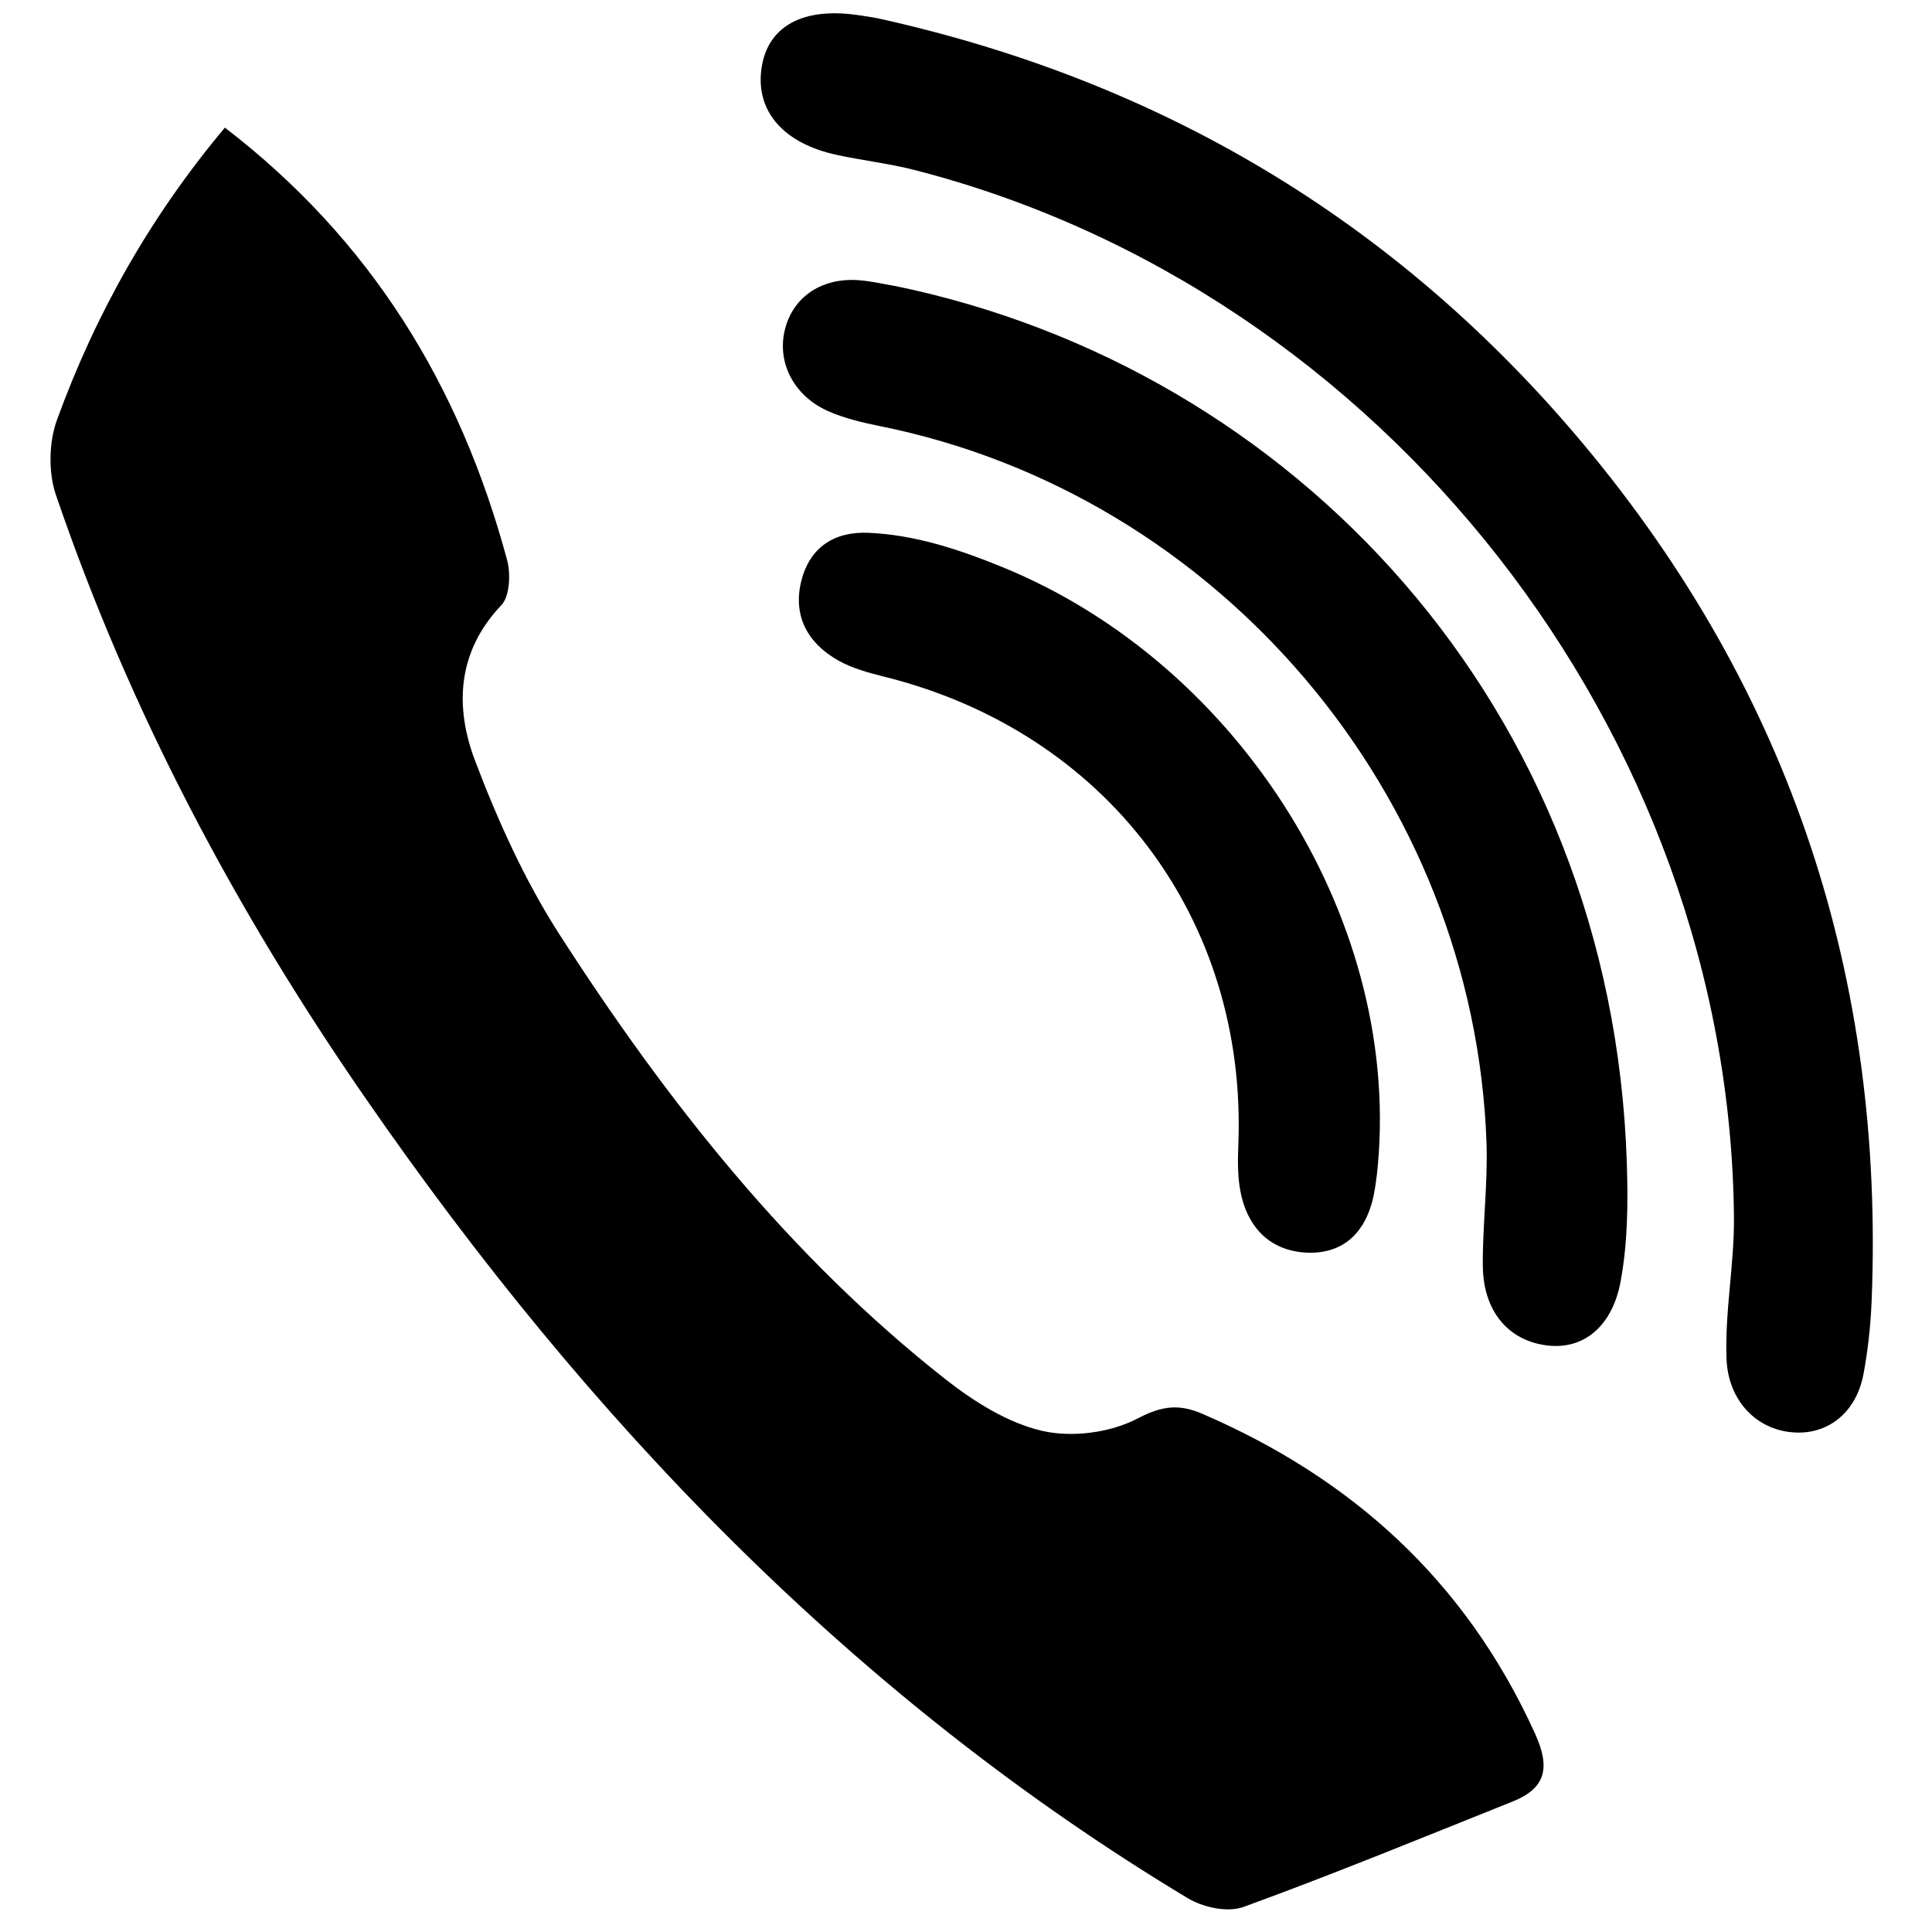 <?xml version="1.0" encoding="utf-8"?>
<!-- Generator: Adobe Illustrator 16.0.0, SVG Export Plug-In . SVG Version: 6.00 Build 0)  -->
<!DOCTYPE svg PUBLIC "-//W3C//DTD SVG 1.1//EN" "http://www.w3.org/Graphics/SVG/1.1/DTD/svg11.dtd">
<svg version="1.1" id="Layer_1" xmlns="http://www.w3.org/2000/svg" xmlns:xlink="http://www.w3.org/1999/xlink" x="0px" y="0px"
	 width="600px" height="600px" viewBox="0 0 600 600" enable-background="new 0 0 600 600" xml:space="preserve">
<g>
	<path d="M386.206,592.21c28.071-10.222,55.72-21.602,83.464-32.693c10.31-4.106,11.963-10.398,7.02-21.195
		c-21.785-47.997-57.492-79.493-103.34-99.269c-7.1-3.034-12.37-2.555-19.957,1.423c-8.602,4.496-20.413,6.028-29.757,3.889
		c-10.669-2.467-21.075-9.023-30.043-16.044c-48.251-37.958-86.458-86.154-120.032-138.416
		c-10.613-16.546-18.95-35.019-26.018-53.635c-6.365-16.786-5.59-33.925,8.242-48.427c2.5-2.684,2.867-9.735,1.693-13.944
		c-14.678-54.473-42.406-99.523-87.64-134.262c-23.032,27.472-40.106,57.651-52.181,90.866c-2.499,6.892-2.651,16.332-0.288,23.208
		c23.017,67.435,55.967,129.215,95.85,186.922c69.63,100.81,152.248,186.612,255.466,248.76
		C373.541,592.355,381.185,594.031,386.206,592.21"/>
	<path d="M272.293,5.616c-2.028-0.319-4.033-0.703-6.062-0.958c-17.154-2.444-27.999,3.658-29.764,16.739
		c-1.797,13.225,6.9,23.199,23.567,26.745c8.01,1.726,16.18,2.644,24.126,4.688c145.58,37.439,252.888,174.856,254.333,325.027
		c0.151,14.862-2.867,29.356-2.301,44.179c0.479,12.754,9.104,21.858,20.437,22.784c10.862,0.942,19.791-5.99,22.081-18.009
		c1.423-7.595,2.252-15.389,2.557-23.143c3.905-99.108-24.749-188.337-89.652-265.898C433.221,68.019,359.437,24.791,272.293,5.616"
		/>
	<path d="M278.187,88.855c-4.032-0.663-8.058-1.654-12.114-1.877c-11.525-0.607-20.221,5.726-22.458,15.996
		c-2.212,10.142,3.258,20.34,13.991,24.893c4.887,2.092,10.159,3.346,15.374,4.408c105.512,21.1,184.925,114.617,188.671,222.741
		c0.424,12.681-1.246,25.355-1.149,38.093c0.128,14.047,7.858,23.151,19.74,24.701c11.605,1.549,20.493-6.029,23.032-19.734
		c2.254-12.098,2.332-24.413,1.957-36.768C500.679,218.949,401.269,114.322,278.187,88.855"/>
	<path d="M311.21,176.079c-13.409-5.462-27.105-10.007-41.536-10.614c-10.573-0.463-18.153,4.529-20.772,14.782
		c-2.803,10.854,1.805,19.487,11.58,24.957c4.248,2.356,9.152,3.705,13.88,4.888c69.064,17.058,113.075,75.212,110.207,145.603
		c-0.206,5.27-0.238,10.812,1.008,15.924c2.508,10.317,9.455,16.835,20.053,17.394c10.582,0.511,17.49-5.151,20.389-15.35
		c0.991-3.498,1.335-7.204,1.565-8.657C436.24,287.581,385.521,206.362,311.21,176.079"/>
</g>
</svg>

